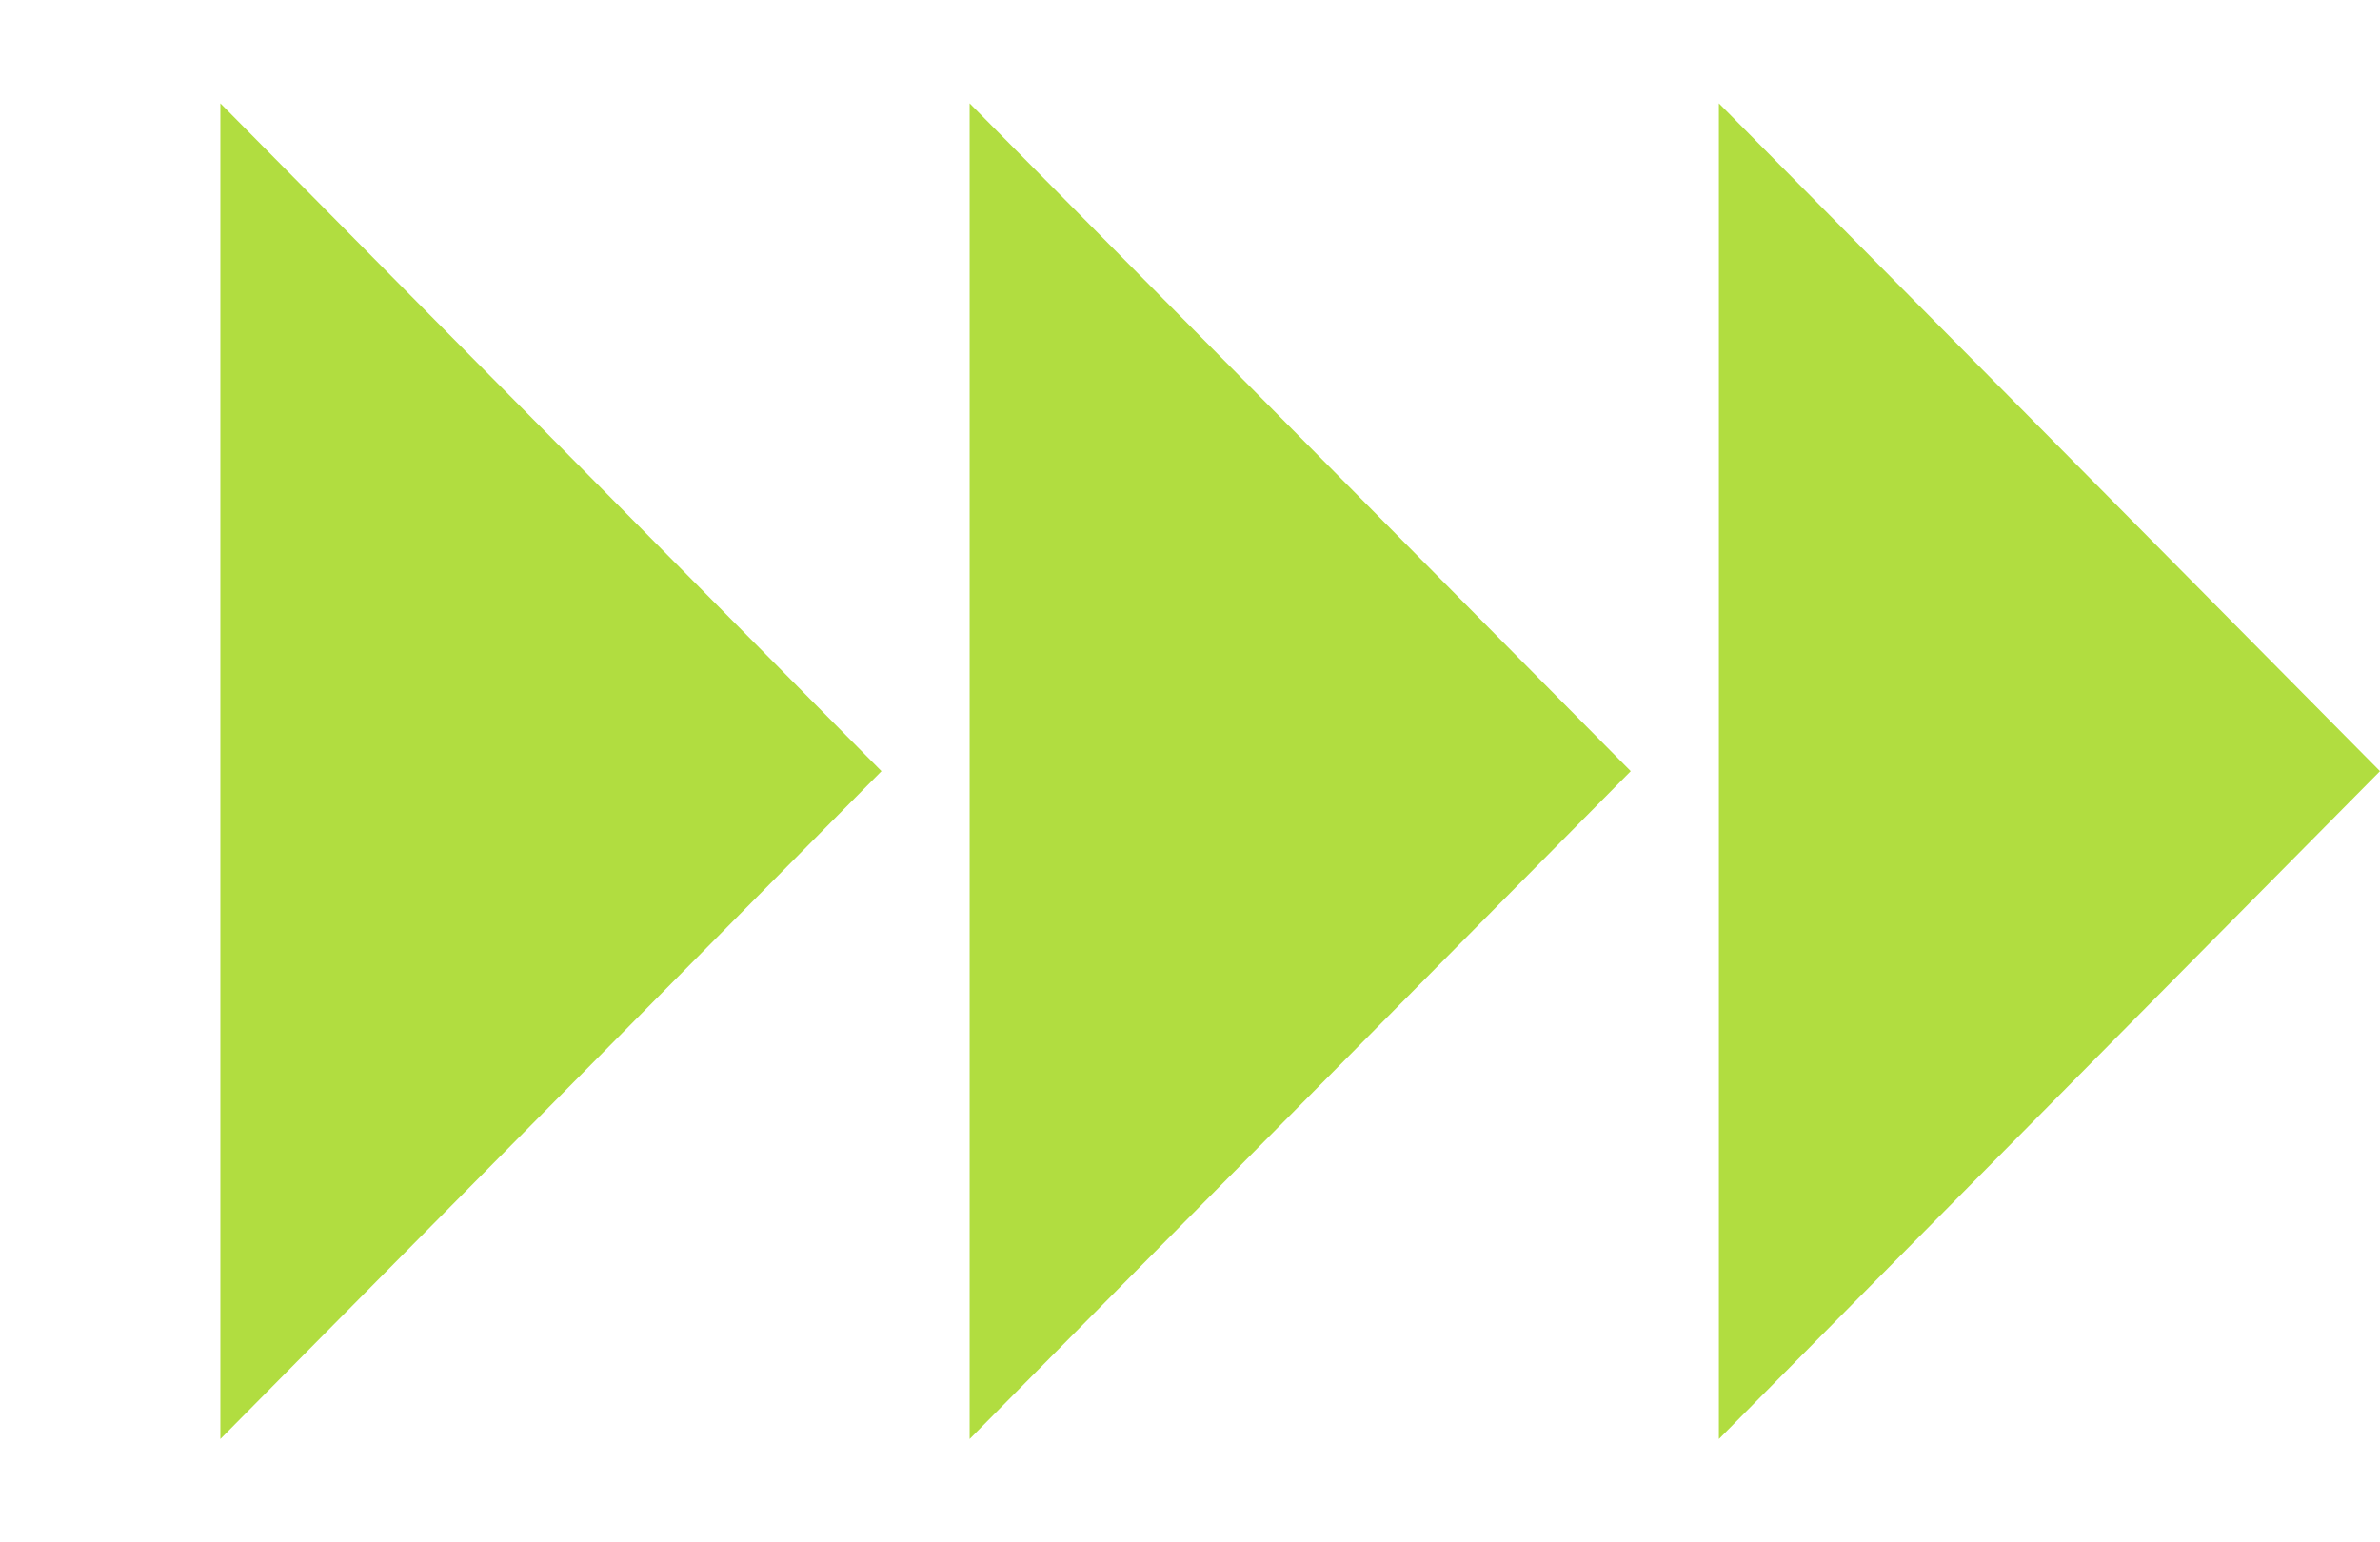 <svg width="54" height="35" viewBox="0 0 54 35" fill="none" xmlns="http://www.w3.org/2000/svg">
<path d="M20 17.5L5 32.655L5 2.345L20 17.5Z" fill="#B1DD40"/>
<path d="M54 17.5L39 32.655L39 2.345L54 17.5Z" fill="#B1DD40"/>
<path d="M37 17.5L22 32.655L22 2.345L37 17.5Z" fill="#B1DD40"/>
</svg>
